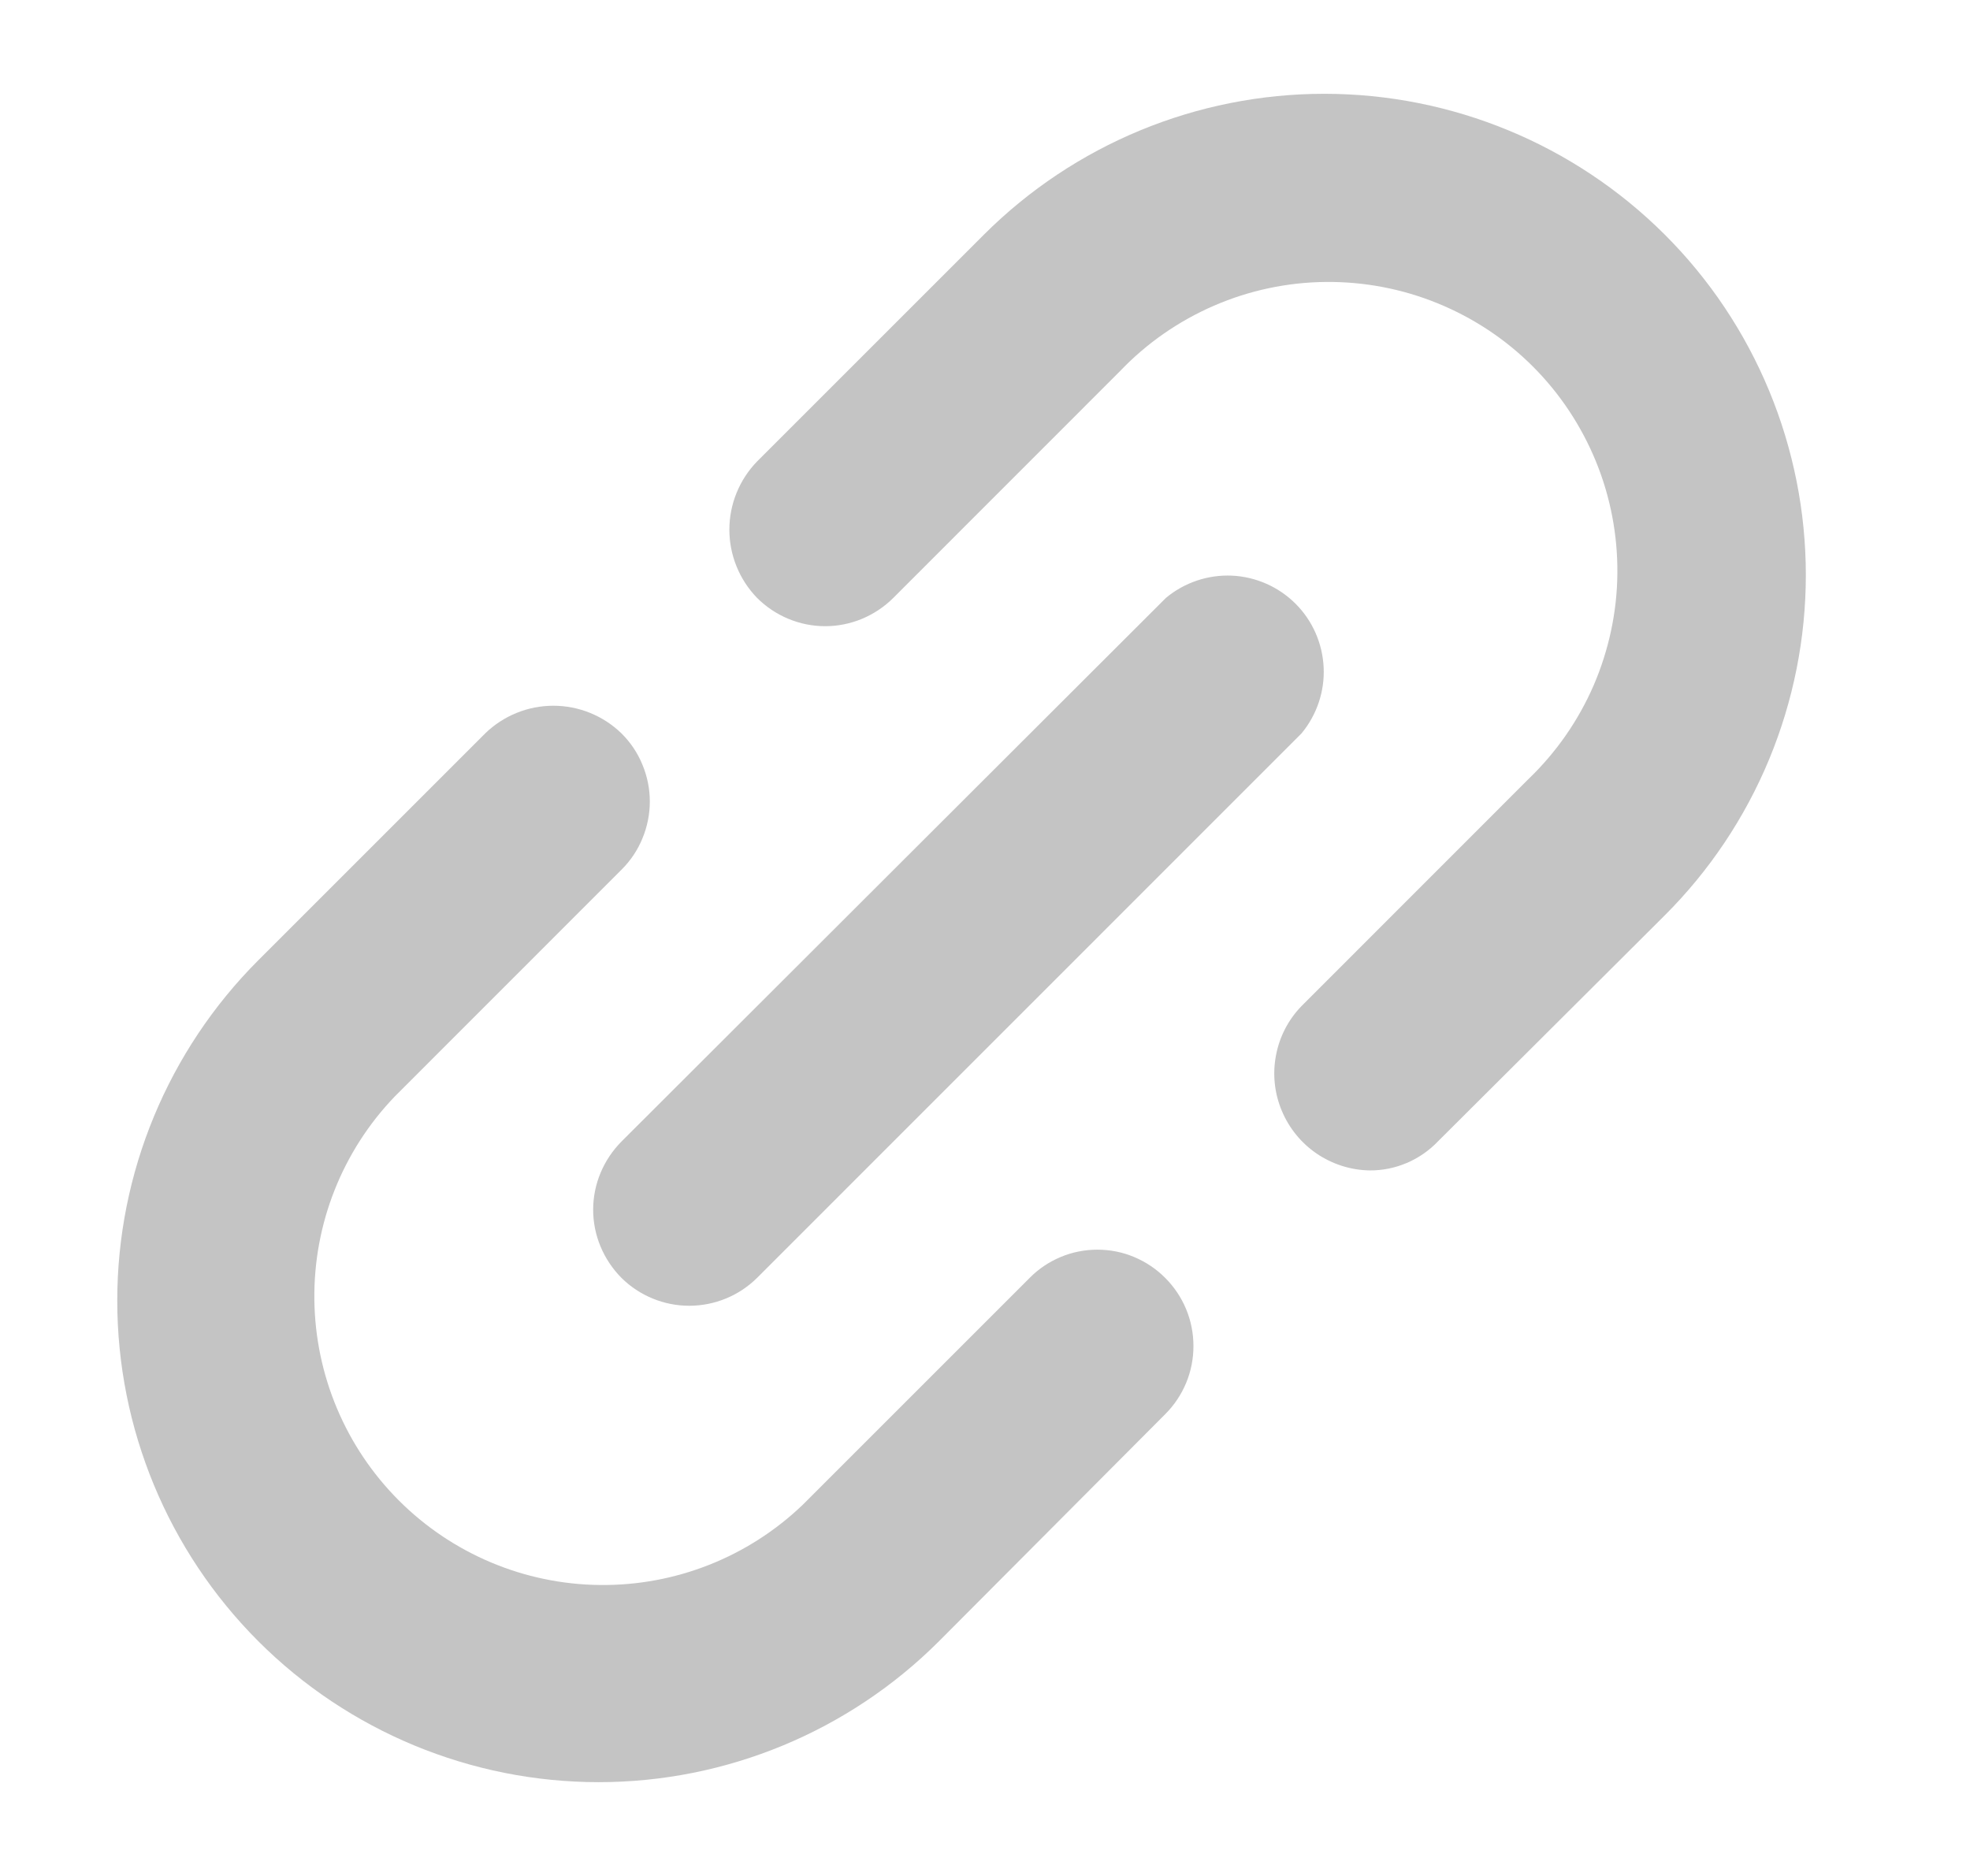 <svg width="21" height="20" viewBox="0 0 21 20" fill="none" xmlns="http://www.w3.org/2000/svg">
<path d="M6.625 12.17L12.429 6.374C12.626 6.21 12.877 6.126 13.132 6.137C13.388 6.149 13.63 6.256 13.811 6.437C13.992 6.618 14.098 6.86 14.11 7.116C14.122 7.371 14.037 7.622 13.874 7.819L8.07 13.624C7.878 13.814 7.618 13.921 7.347 13.921C7.077 13.921 6.817 13.814 6.625 13.624C6.53 13.528 6.454 13.415 6.402 13.29C6.35 13.166 6.323 13.032 6.323 12.897C6.323 12.762 6.35 12.628 6.402 12.504C6.454 12.379 6.53 12.266 6.625 12.17ZM10.976 13.624L8.557 16.043C7.976 16.6 7.2 16.907 6.395 16.898C5.591 16.89 4.821 16.566 4.252 15.997C3.683 15.428 3.36 14.659 3.351 13.854C3.342 13.049 3.649 12.273 4.206 11.692L6.625 9.272C6.721 9.177 6.797 9.064 6.848 8.939C6.9 8.814 6.927 8.68 6.927 8.545C6.927 8.41 6.9 8.277 6.848 8.152C6.797 8.027 6.721 7.914 6.625 7.819C6.431 7.63 6.17 7.524 5.899 7.524C5.627 7.524 5.367 7.63 5.172 7.819L2.753 10.238C1.791 11.201 1.25 12.506 1.25 13.867C1.25 15.229 1.791 16.534 2.753 17.497C3.715 18.459 5.021 19 6.382 19C7.742 19 9.048 18.459 10.01 17.497L12.421 15.077C12.516 14.982 12.592 14.869 12.644 14.744C12.696 14.619 12.722 14.486 12.722 14.351C12.722 14.216 12.696 14.082 12.644 13.957C12.592 13.832 12.516 13.719 12.421 13.624C12.326 13.528 12.213 13.453 12.089 13.401C11.966 13.349 11.833 13.323 11.698 13.323C11.564 13.323 11.431 13.349 11.307 13.401C11.183 13.453 11.07 13.528 10.976 13.624ZM17.746 2.501C16.783 1.54 15.478 1 14.117 1C12.757 1 11.452 1.54 10.489 2.501L8.07 4.92C7.881 5.115 7.775 5.376 7.775 5.647C7.775 5.918 7.881 6.179 8.07 6.374C8.165 6.469 8.278 6.545 8.403 6.597C8.528 6.649 8.661 6.676 8.796 6.676C8.931 6.676 9.065 6.649 9.19 6.597C9.314 6.545 9.428 6.469 9.523 6.374L11.942 3.954C12.225 3.658 12.565 3.422 12.941 3.259C13.317 3.096 13.721 3.01 14.131 3.006C14.541 3.002 14.947 3.079 15.326 3.234C15.706 3.389 16.05 3.617 16.34 3.907C16.63 4.197 16.858 4.542 17.013 4.921C17.168 5.3 17.245 5.707 17.241 6.117C17.237 6.526 17.15 6.931 16.988 7.307C16.825 7.683 16.588 8.023 16.293 8.306L13.874 10.726C13.734 10.87 13.639 11.053 13.602 11.251C13.564 11.449 13.585 11.654 13.663 11.84C13.74 12.026 13.87 12.186 14.036 12.299C14.203 12.412 14.399 12.475 14.6 12.478C14.736 12.479 14.87 12.452 14.995 12.399C15.12 12.346 15.233 12.268 15.327 12.17L17.746 9.759C18.223 9.283 18.601 8.717 18.859 8.095C19.117 7.472 19.25 6.804 19.25 6.13C19.25 5.456 19.117 4.789 18.859 4.166C18.601 3.543 18.223 2.977 17.746 2.501Z" fill="#C4C4C4"/>
</svg>
